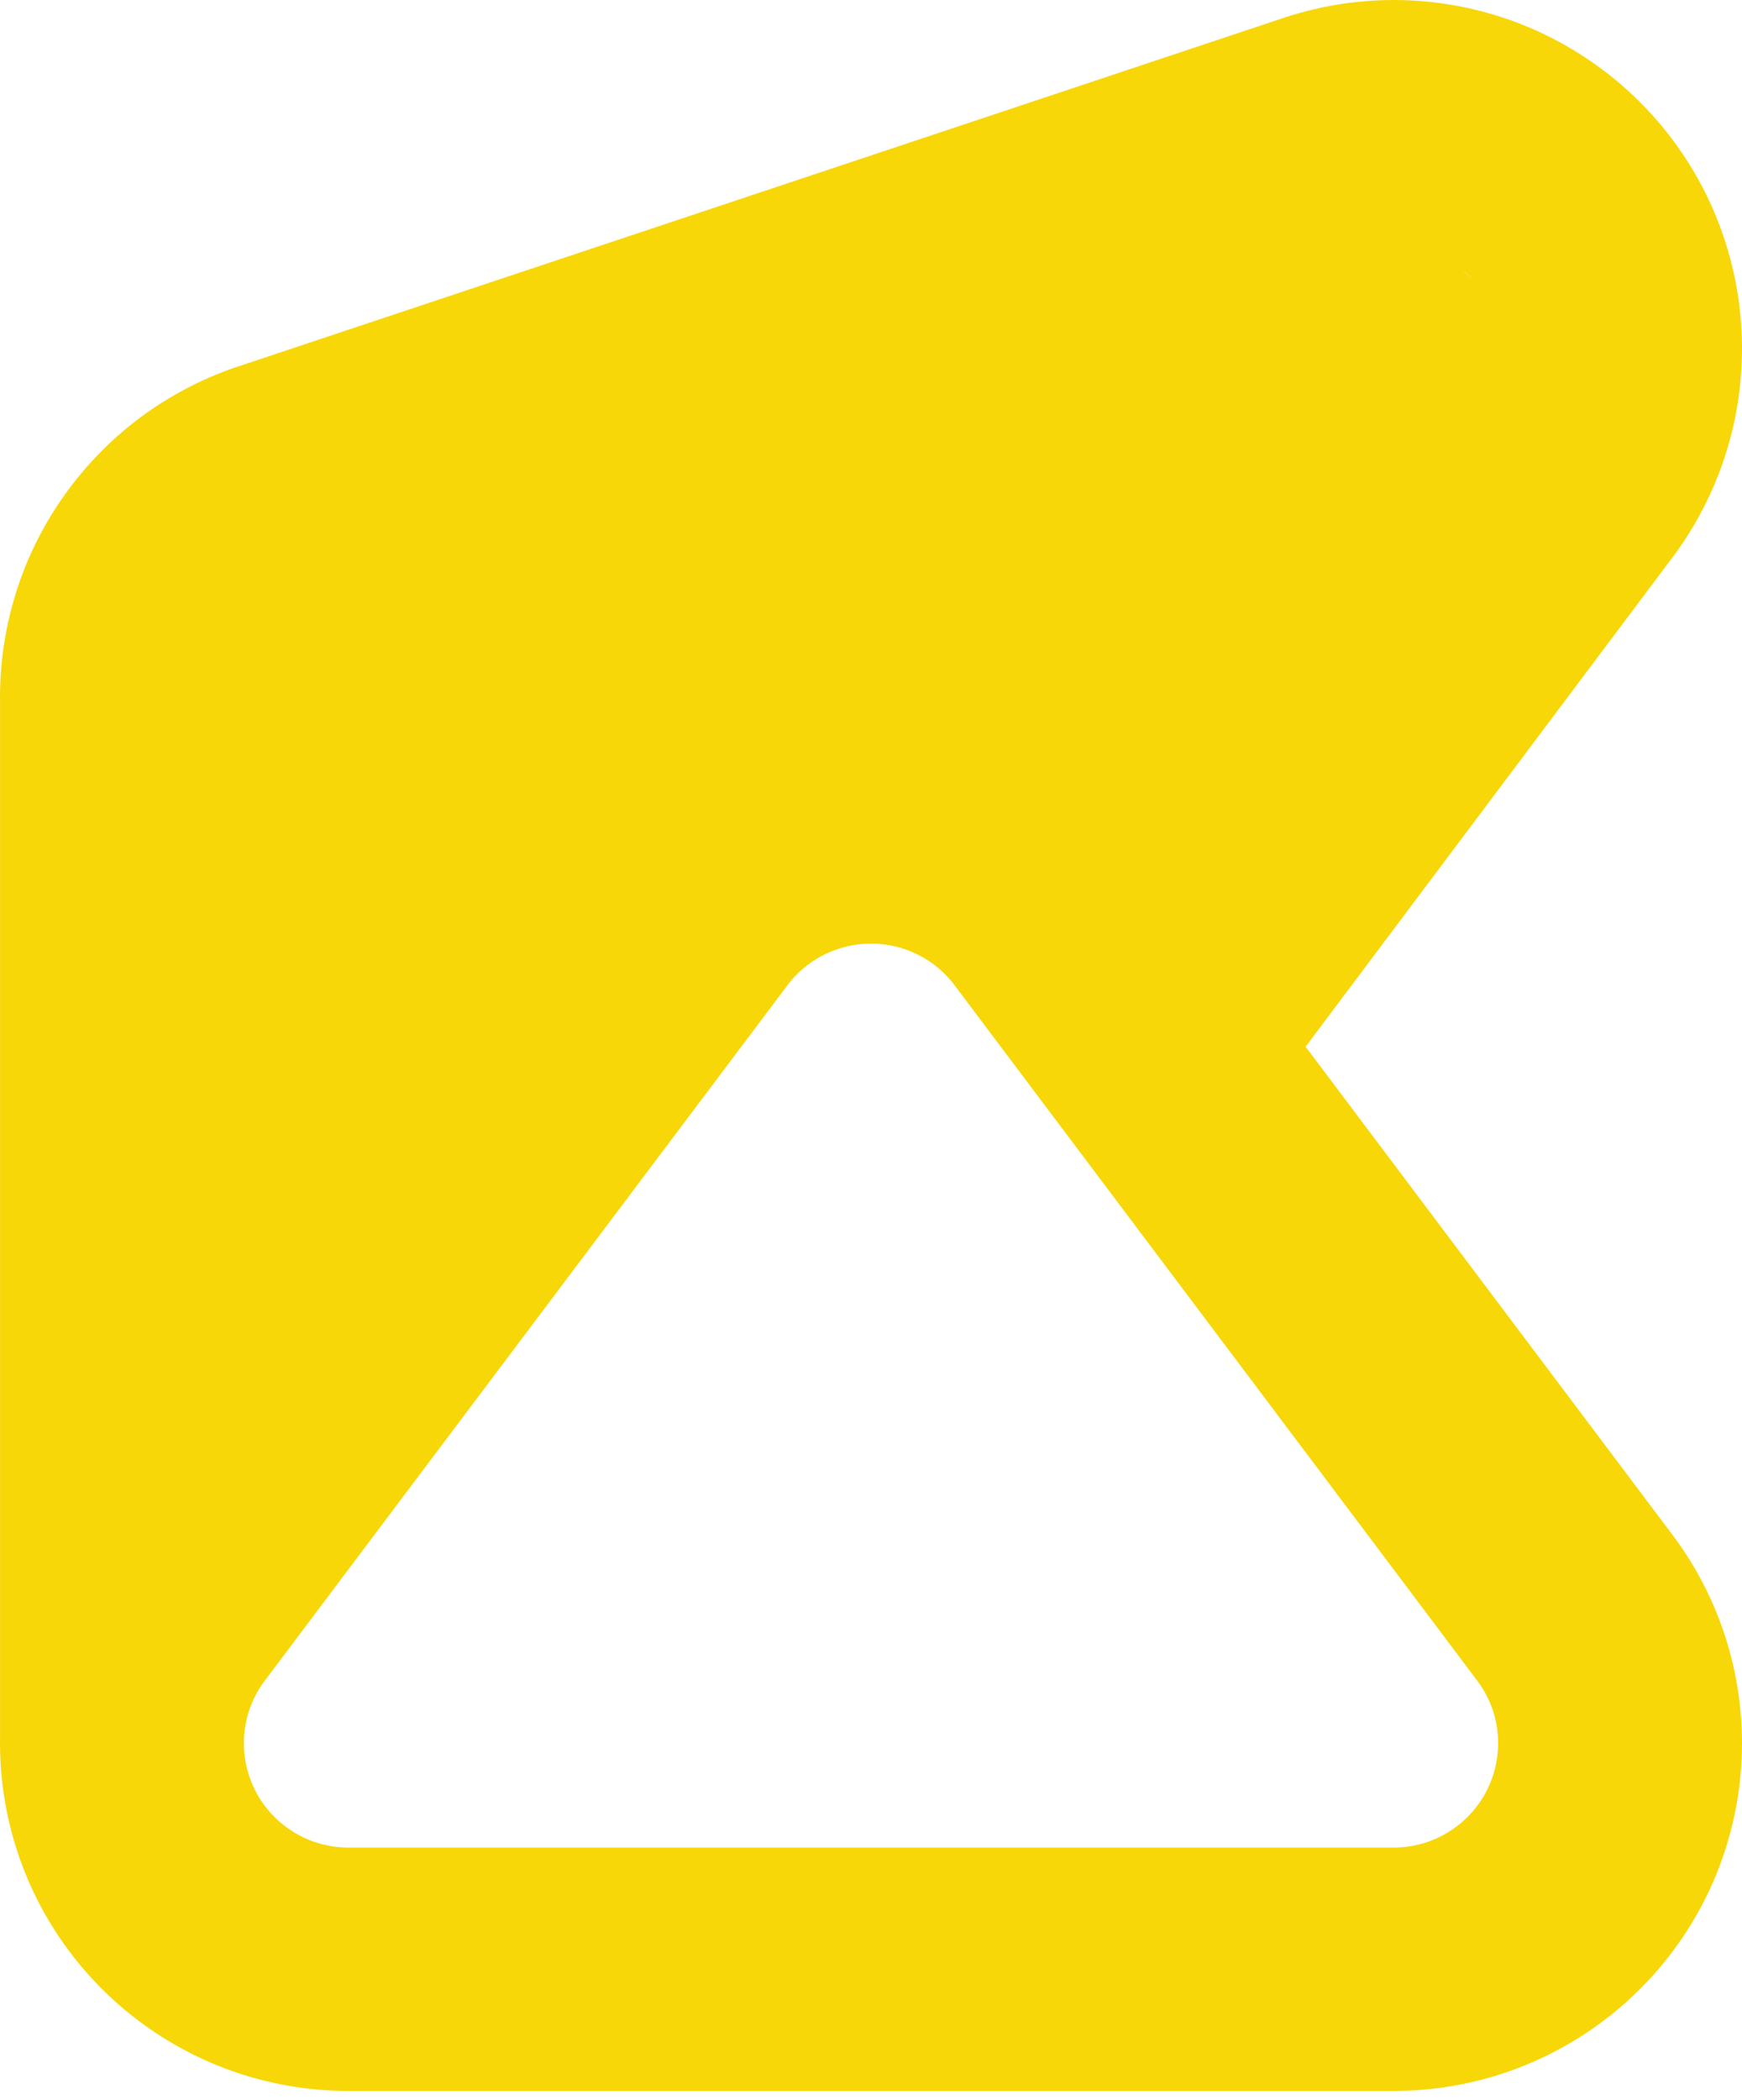 <svg width="78" height="94" viewBox="0 0 78 94" fill="none" xmlns="http://www.w3.org/2000/svg">
<g id="logo">
<path id="Union" fill-rule="evenodd" clip-rule="evenodd" d="M57.319 0.852C57.7 0.721 58.084 0.606 58.462 0.508C60.581 -0.046 62.772 -0.144 64.892 0.201C67.026 0.546 69.073 1.332 70.898 2.52C72.513 3.569 73.925 4.91 75.055 6.478L75.083 6.516C79.018 12.008 78.993 19.477 74.879 24.962L58.459 46.855L74.812 68.607C75.849 69.964 76.658 71.486 77.201 73.112C77.278 73.343 77.35 73.576 77.417 73.813C77.803 75.18 78 76.599 78 78.035C78 78.305 77.993 78.574 77.979 78.853C77.866 80.985 77.315 83.076 76.352 85.002C75.391 86.915 74.044 88.609 72.394 89.986C72.188 90.158 71.976 90.325 71.76 90.486C70.409 91.497 68.916 92.276 67.333 92.802C67.292 92.816 67.272 92.823 67.251 92.829C67.231 92.836 67.212 92.842 67.172 92.855C65.59 93.362 63.942 93.611 62.29 93.6H15.71C14.058 93.611 12.41 93.362 10.824 92.854C10.748 92.829 10.748 92.829 10.667 92.802L10.665 92.802C9.084 92.276 7.591 91.497 6.24 90.486C6.024 90.325 5.813 90.158 5.597 89.979C3.956 88.609 2.609 86.915 1.643 84.991C0.685 83.076 0.134 80.985 0.021 78.842C0.007 78.574 0 78.305 0 78.035C0 77.95 0.001 77.864 0.002 77.778V31.457C-0.015 30.395 0.076 29.338 0.27 28.314C0.695 26.05 1.615 23.924 2.942 22.085C4.275 20.234 6.001 18.689 8 17.578C8.924 17.062 9.898 16.641 10.911 16.322L57.319 0.852ZM65.472 12.071C65.619 12.212 65.763 12.354 65.905 12.499C65.77 12.347 65.626 12.204 65.472 12.071ZM15.648 82.705L15.679 82.705L62.352 82.705C62.855 82.71 63.355 82.635 63.833 82.482C63.856 82.475 63.858 82.474 63.88 82.467C64.352 82.31 64.798 82.077 65.208 81.77C65.274 81.721 65.339 81.67 65.399 81.62C65.894 81.207 66.3 80.696 66.586 80.126C66.874 79.552 67.04 78.921 67.074 78.282C67.078 78.2 67.08 78.118 67.08 78.035C67.08 77.599 67.021 77.174 66.906 76.766C66.886 76.697 66.865 76.628 66.842 76.558C66.678 76.068 66.433 75.609 66.097 75.171L42.852 44.252L42.81 44.195C42.662 43.987 42.495 43.792 42.307 43.605C41.924 43.222 41.481 42.912 40.99 42.682C40.367 42.389 39.69 42.24 38.998 42.24C38.31 42.24 37.633 42.389 37.005 42.684C36.519 42.912 36.076 43.222 35.687 43.61C35.505 43.792 35.338 43.987 35.19 44.195L35.148 44.252L11.883 75.198C11.567 75.609 11.322 76.068 11.158 76.559C11.153 76.573 11.152 76.579 11.149 76.585C11.148 76.591 11.146 76.596 11.143 76.606C10.996 77.062 10.92 77.542 10.92 78.035C10.92 78.118 10.922 78.2 10.926 78.278C10.96 78.921 11.126 79.552 11.411 80.122C11.7 80.696 12.106 81.207 12.598 81.618C12.661 81.67 12.726 81.721 12.792 81.77C13.202 82.077 13.648 82.31 14.119 82.467C14.142 82.474 14.143 82.475 14.165 82.482L14.169 82.483C14.645 82.635 15.145 82.71 15.648 82.705Z" fill="#F7D708"/>
</g>
</svg>
